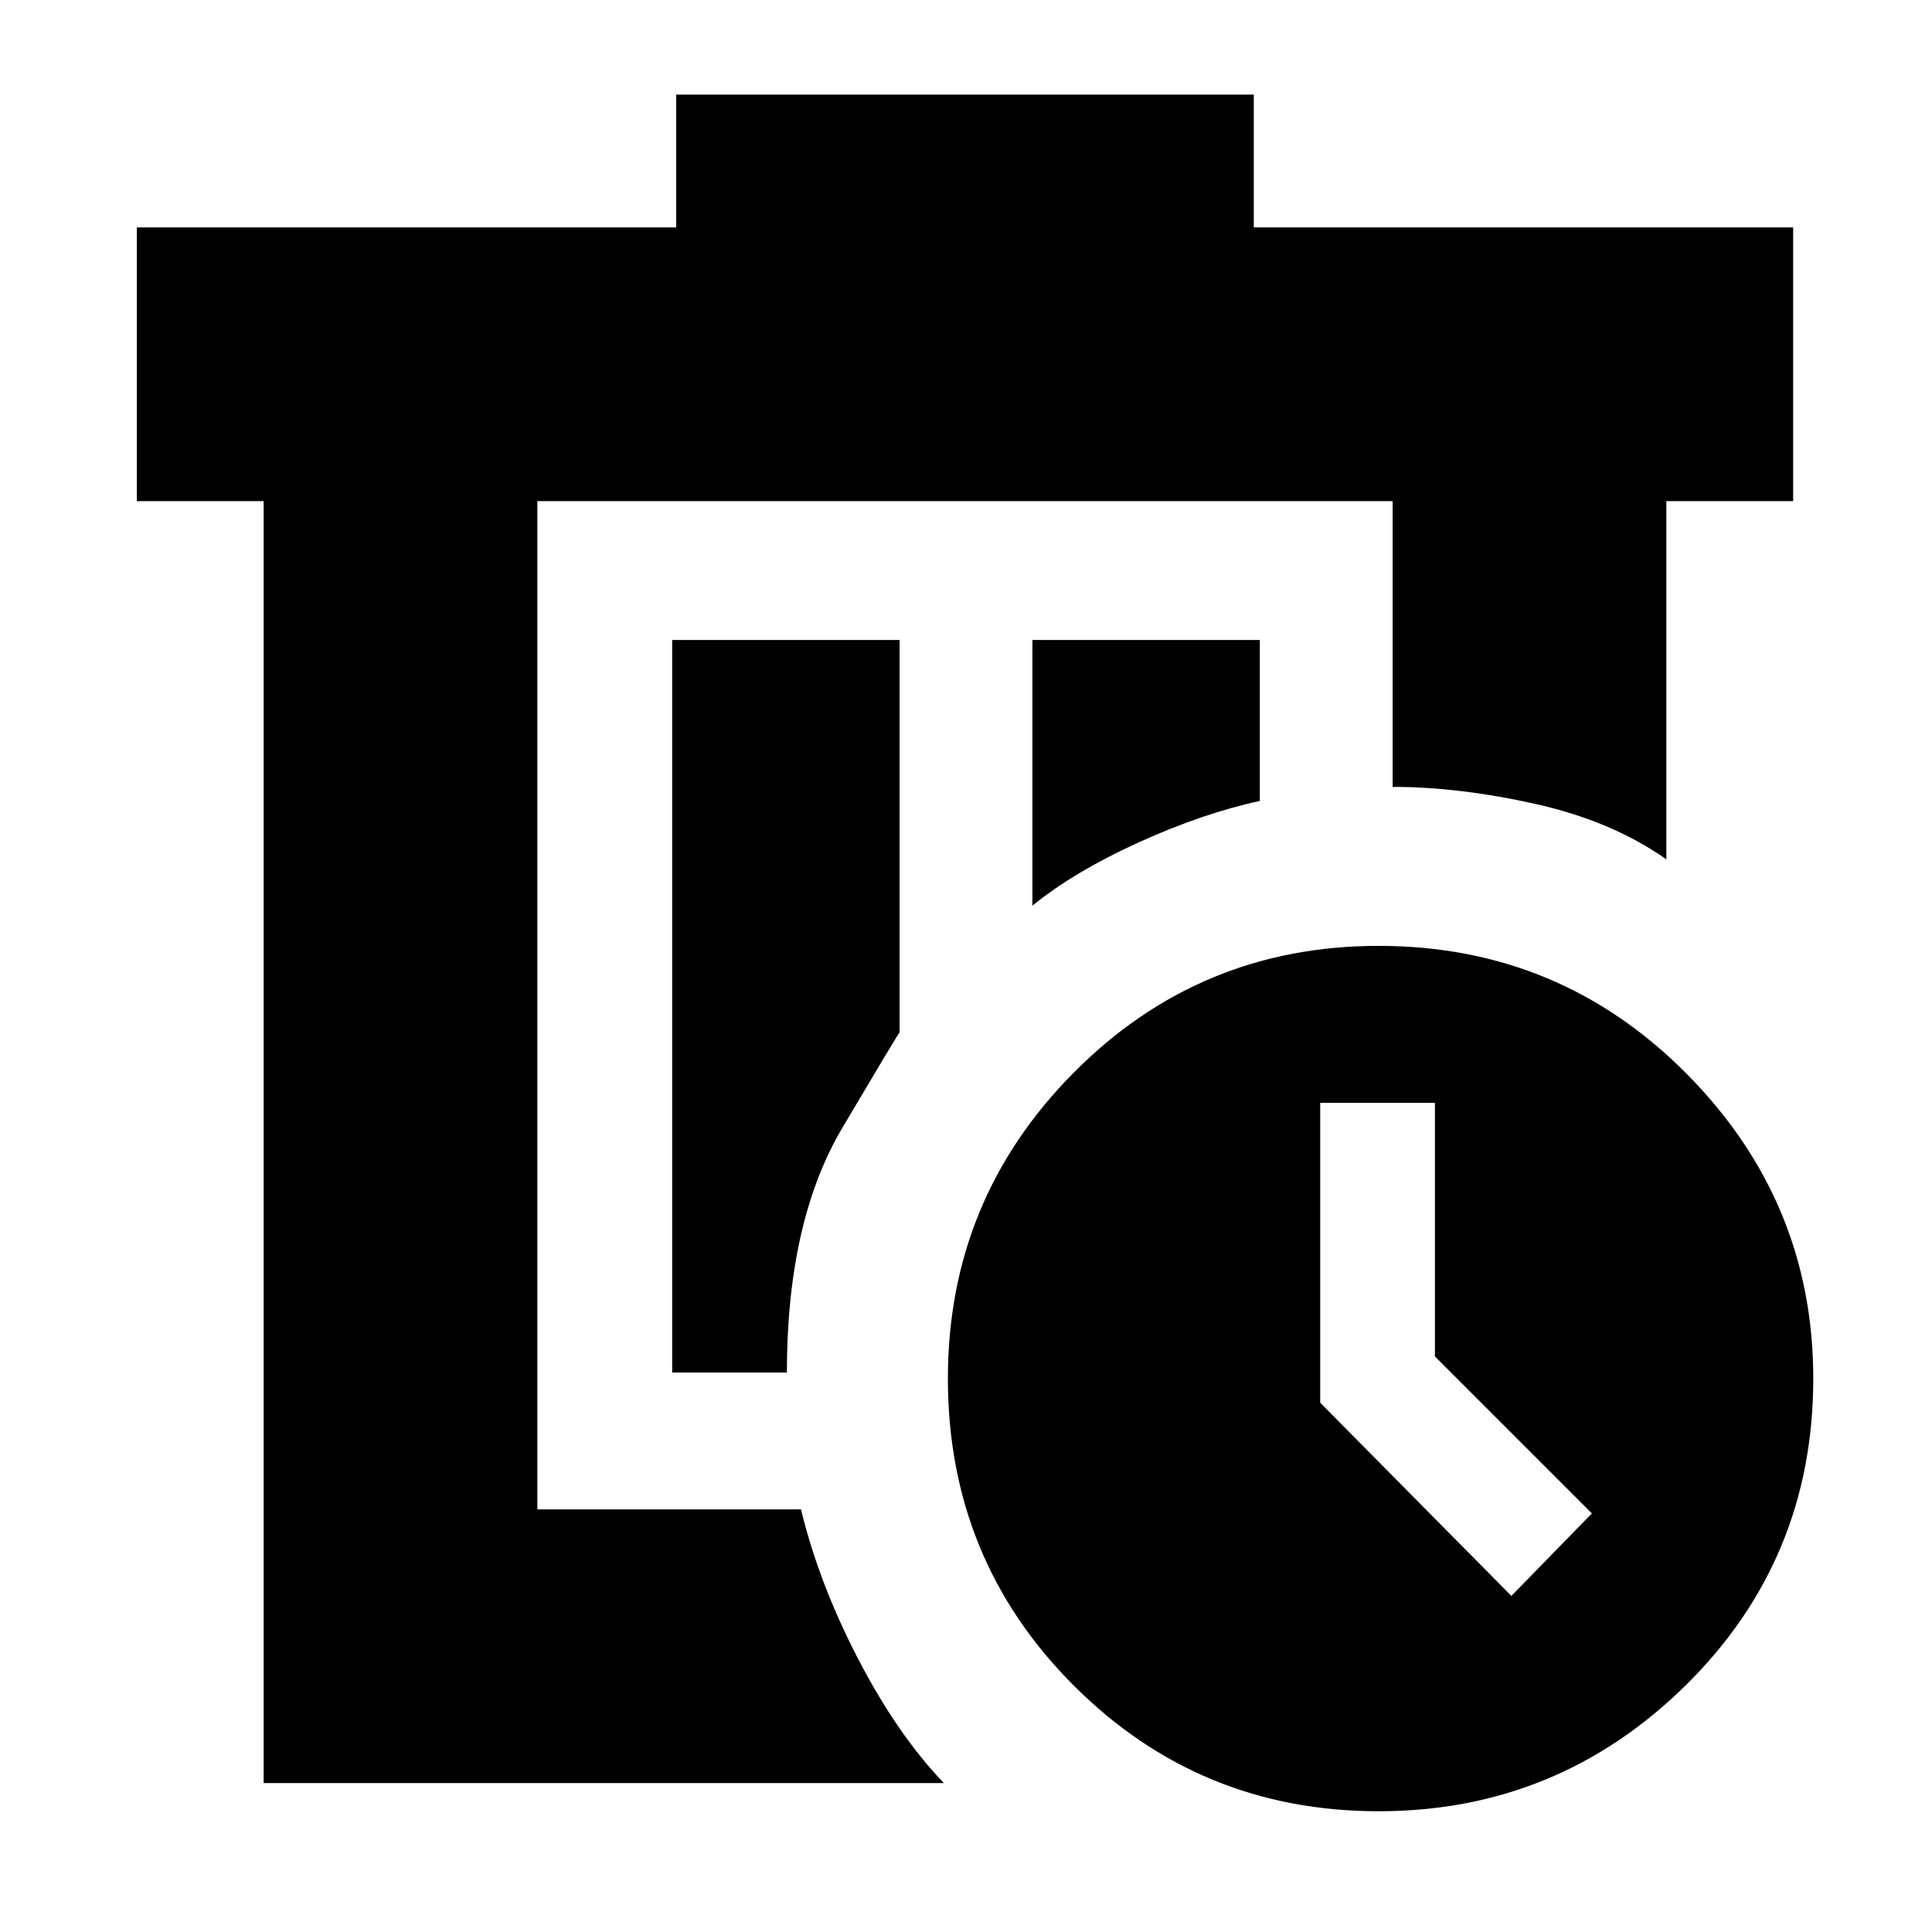 <svg xmlns="http://www.w3.org/2000/svg" height="24" width="24"><path d="M6.675 6.225V9.775Q6.675 9.775 6.675 11.925Q6.675 14.075 6.675 17.125Q6.675 17.55 6.675 17.95Q6.675 18.35 6.675 18.75ZM11.725 22.15H3.275V6.225H1.7V2.825H8.4V1.175H15.575V2.825H22.275V6.225H20.7V10.675Q20.025 10.2 19.075 9.987Q18.125 9.775 17.3 9.775V6.225H6.675V18.75H9.95Q10.175 19.675 10.663 20.613Q11.15 21.55 11.725 22.15ZM8.35 17.05H9.775Q9.775 15.175 10.463 14.012Q11.15 12.85 11.175 12.825V7.95H8.35ZM12.825 11.25Q13.35 10.825 14.15 10.462Q14.95 10.1 15.65 9.95V7.95H12.825ZM17.125 22.5Q14.9 22.5 13.338 20.938Q11.775 19.375 11.775 17.125Q11.775 14.9 13.338 13.325Q14.9 11.75 17.125 11.75Q19.375 11.75 20.95 13.337Q22.525 14.925 22.525 17.125Q22.525 19.375 20.938 20.938Q19.35 22.5 17.125 22.5ZM18.775 19.825 19.775 18.8 17.825 16.85V13.7H16.4V17.425Z"/></svg>